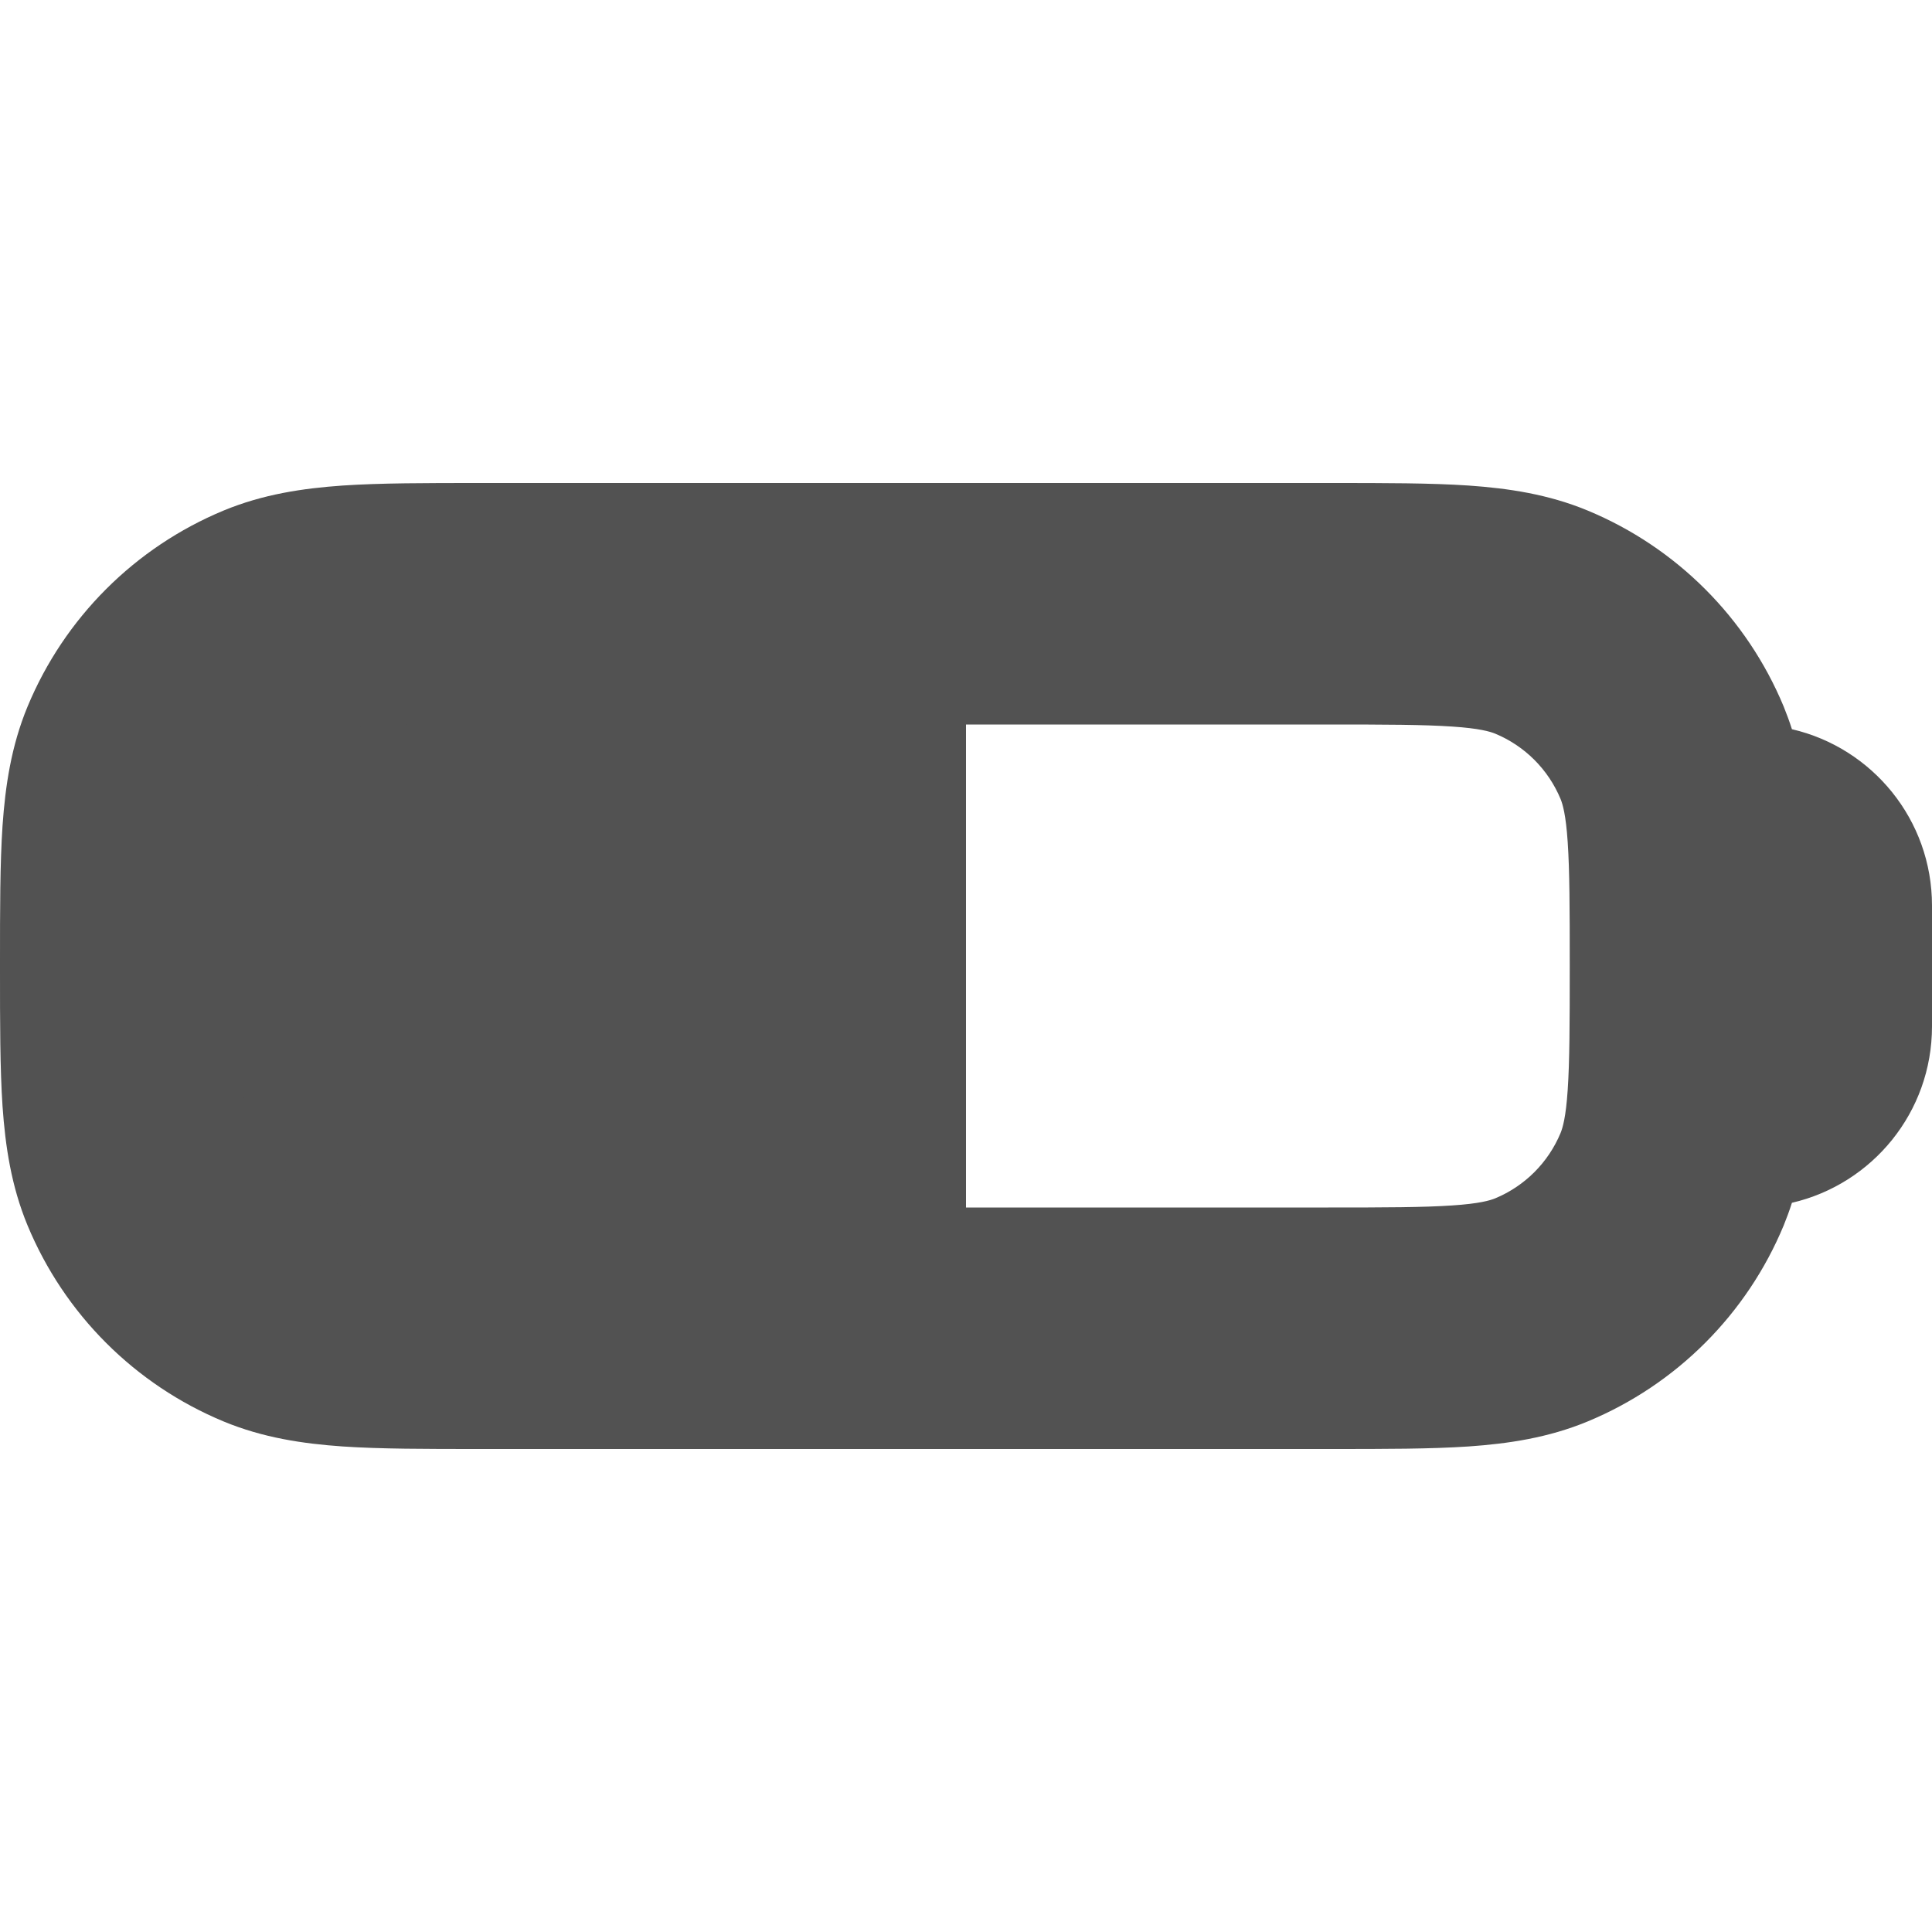 <svg width="16" height="16" viewBox="0 0 16 16" fill="none" xmlns="http://www.w3.org/2000/svg">
<g clip-path="url(#clip0_30_35)">
<rect x="1" y="5" width="7" height="6" fill="#525252"/>
<path fill-rule="evenodd" clip-rule="evenodd" d="M4 4H3.968H3.968C3.529 4 3.151 4 2.838 4.021C2.508 4.044 2.178 4.093 1.852 4.228C1.117 4.533 0.533 5.117 0.228 5.852C0.093 6.178 0.044 6.508 0.021 6.838C-2.30952e-05 7.151 -1.23979e-05 7.529 0 7.968V7.968V8V8.032V8.032C-1.23979e-05 8.471 -2.30949e-05 8.849 0.021 9.162C0.044 9.492 0.093 9.822 0.228 10.148C0.533 10.883 1.117 11.467 1.852 11.772C2.178 11.907 2.508 11.956 2.838 11.979C3.151 12 3.529 12 3.968 12L4 12H11L11.032 12C11.471 12 11.849 12 12.162 11.979C12.492 11.956 12.822 11.907 13.148 11.772C13.883 11.467 14.467 10.883 14.772 10.148C14.797 10.086 14.82 10.024 14.84 9.961C15.505 9.807 16 9.212 16 8.5V7.5C16 6.788 15.505 6.193 14.84 6.039C14.82 5.976 14.797 5.914 14.772 5.852C14.467 5.117 13.883 4.533 13.148 4.228C12.822 4.093 12.492 4.044 12.162 4.021C11.849 4 11.471 4 11.032 4H11.032H11H4ZM13 8C13 7.52 12.999 7.211 12.983 6.974C12.968 6.746 12.941 6.659 12.924 6.617C12.822 6.372 12.628 6.178 12.383 6.076C12.341 6.059 12.254 6.032 12.026 6.017C11.789 6.001 11.48 6 11 6H4C3.52 6 3.211 6.001 2.974 6.017C2.746 6.032 2.659 6.059 2.617 6.076C2.372 6.178 2.178 6.372 2.076 6.617C2.059 6.659 2.032 6.746 2.017 6.974C2.001 7.211 2 7.52 2 8C2 8.48 2.001 8.789 2.017 9.026C2.032 9.254 2.059 9.341 2.076 9.383C2.178 9.628 2.372 9.822 2.617 9.924C2.659 9.941 2.746 9.968 2.974 9.983C3.211 9.999 3.52 10 4 10H11C11.48 10 11.789 9.999 12.026 9.983C12.254 9.968 12.341 9.941 12.383 9.924C12.628 9.822 12.822 9.628 12.924 9.383C12.941 9.341 12.968 9.254 12.983 9.026C12.999 8.789 13 8.48 13 8Z" fill="#525252"/>
</g>
<defs>
<clipPath id="clip0_30_35">
<rect width="16" height="16" fill="white"/>
</clipPath>
</defs>
</svg>
